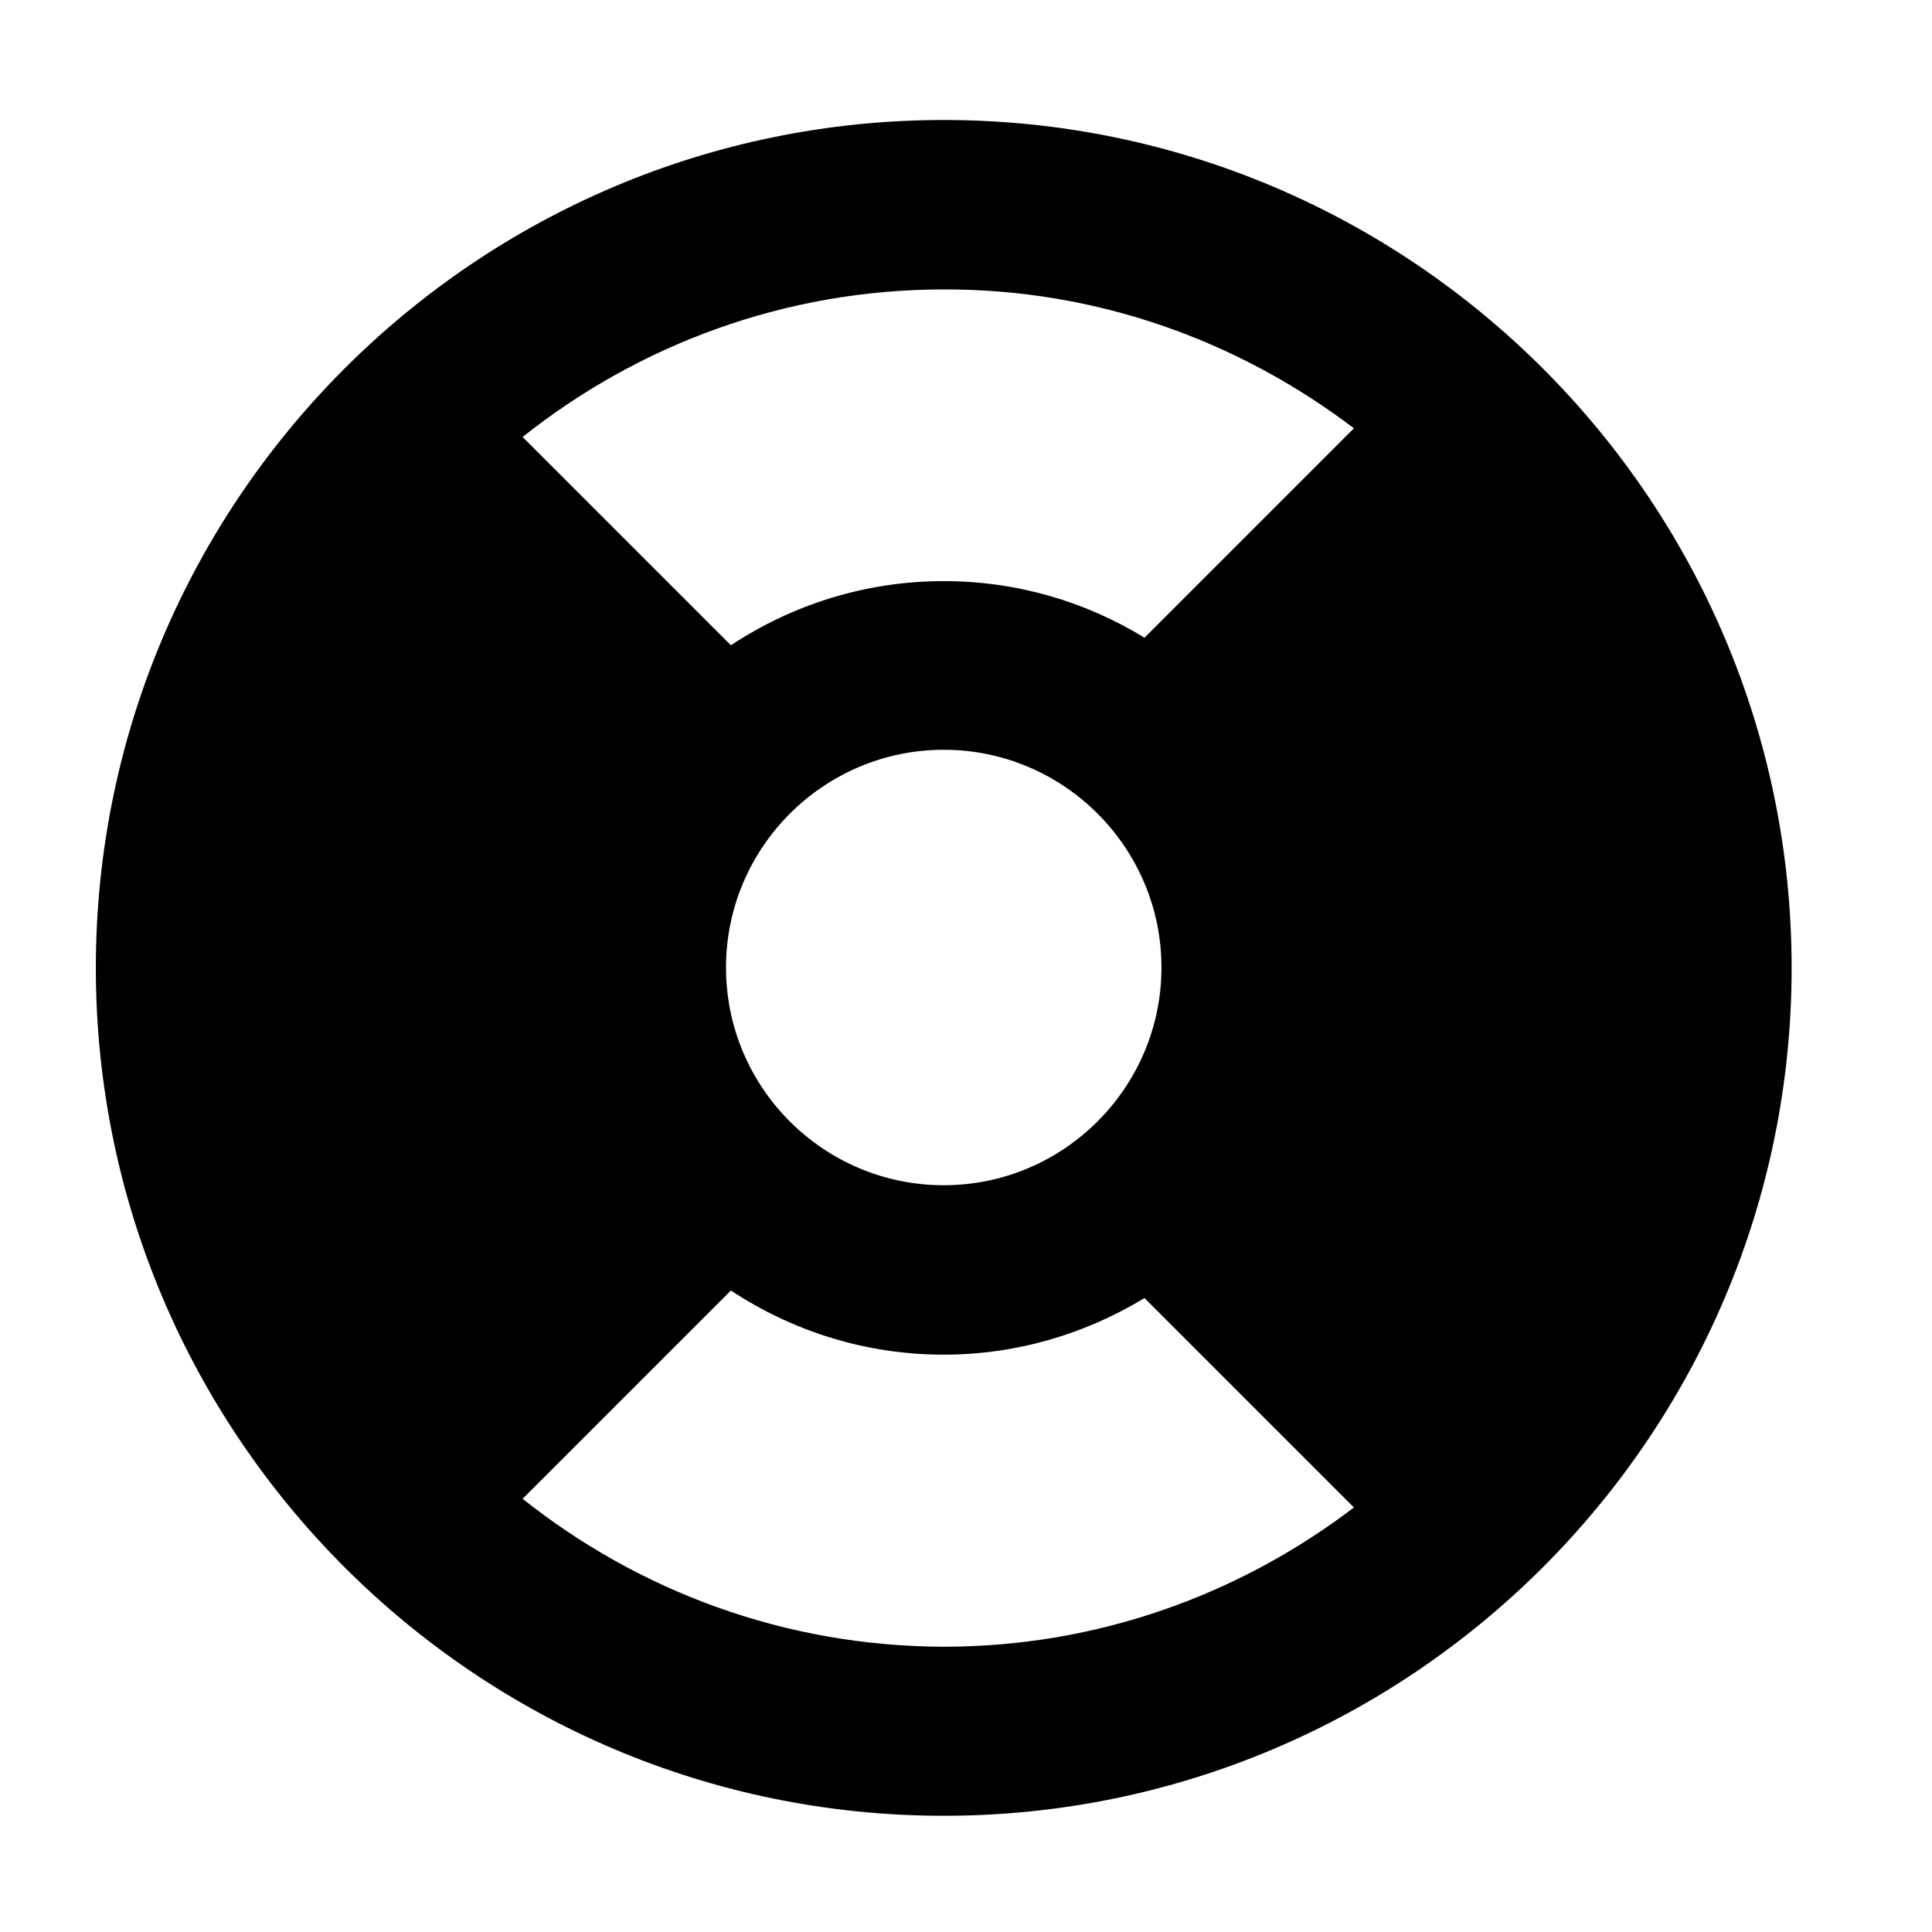 <?xml version="1.0" encoding="utf-8"?>
<!-- Generator: Adobe Illustrator 18.1.1, SVG Export Plug-In . SVG Version: 6.00 Build 0)  -->
<!DOCTYPE svg PUBLIC "-//W3C//DTD SVG 1.1//EN" "http://www.w3.org/Graphics/SVG/1.1/DTD/svg11.dtd">
<svg version="1.1" xmlns="http://www.w3.org/2000/svg" xmlns:xlink="http://www.w3.org/1999/xlink" x="0px" y="0px"
	 viewBox="0 0 512 512" enable-background="new 0 0 512 512" xml:space="preserve">
<g id="Layer_1">
	<path d="M250.1,31.8c-123.9,0-224.7,100.8-224.7,224.7s100.8,224.7,224.7,224.7s224.7-100.8,224.7-224.7S374,31.8,250.1,31.8z
		 M192.4,256.4c0-31.8,25.9-57.7,57.7-57.7s57.7,25.9,57.7,57.7c0,31.8-25.9,57.7-57.7,57.7S192.4,288.3,192.4,256.4z M358.8,113.5
		L303.3,169c-15.5-9.5-33.7-15-53.2-15c-20.8,0-40.2,6.3-56.4,17l-55.2-55.2c30.7-24.4,69.5-39.1,111.6-39.1
		C291,76.6,328.5,90.5,358.8,113.5z M138.5,397.2l55.2-55.2c16.2,10.7,35.6,17,56.4,17c19.5,0,37.7-5.6,53.2-15l55.5,55.5
		c-30.2,23-67.8,36.9-108.7,36.9C207.9,436.3,169.2,421.6,138.5,397.2z"/>
</g>
<g id="Layer_2">
</g>
</svg>
